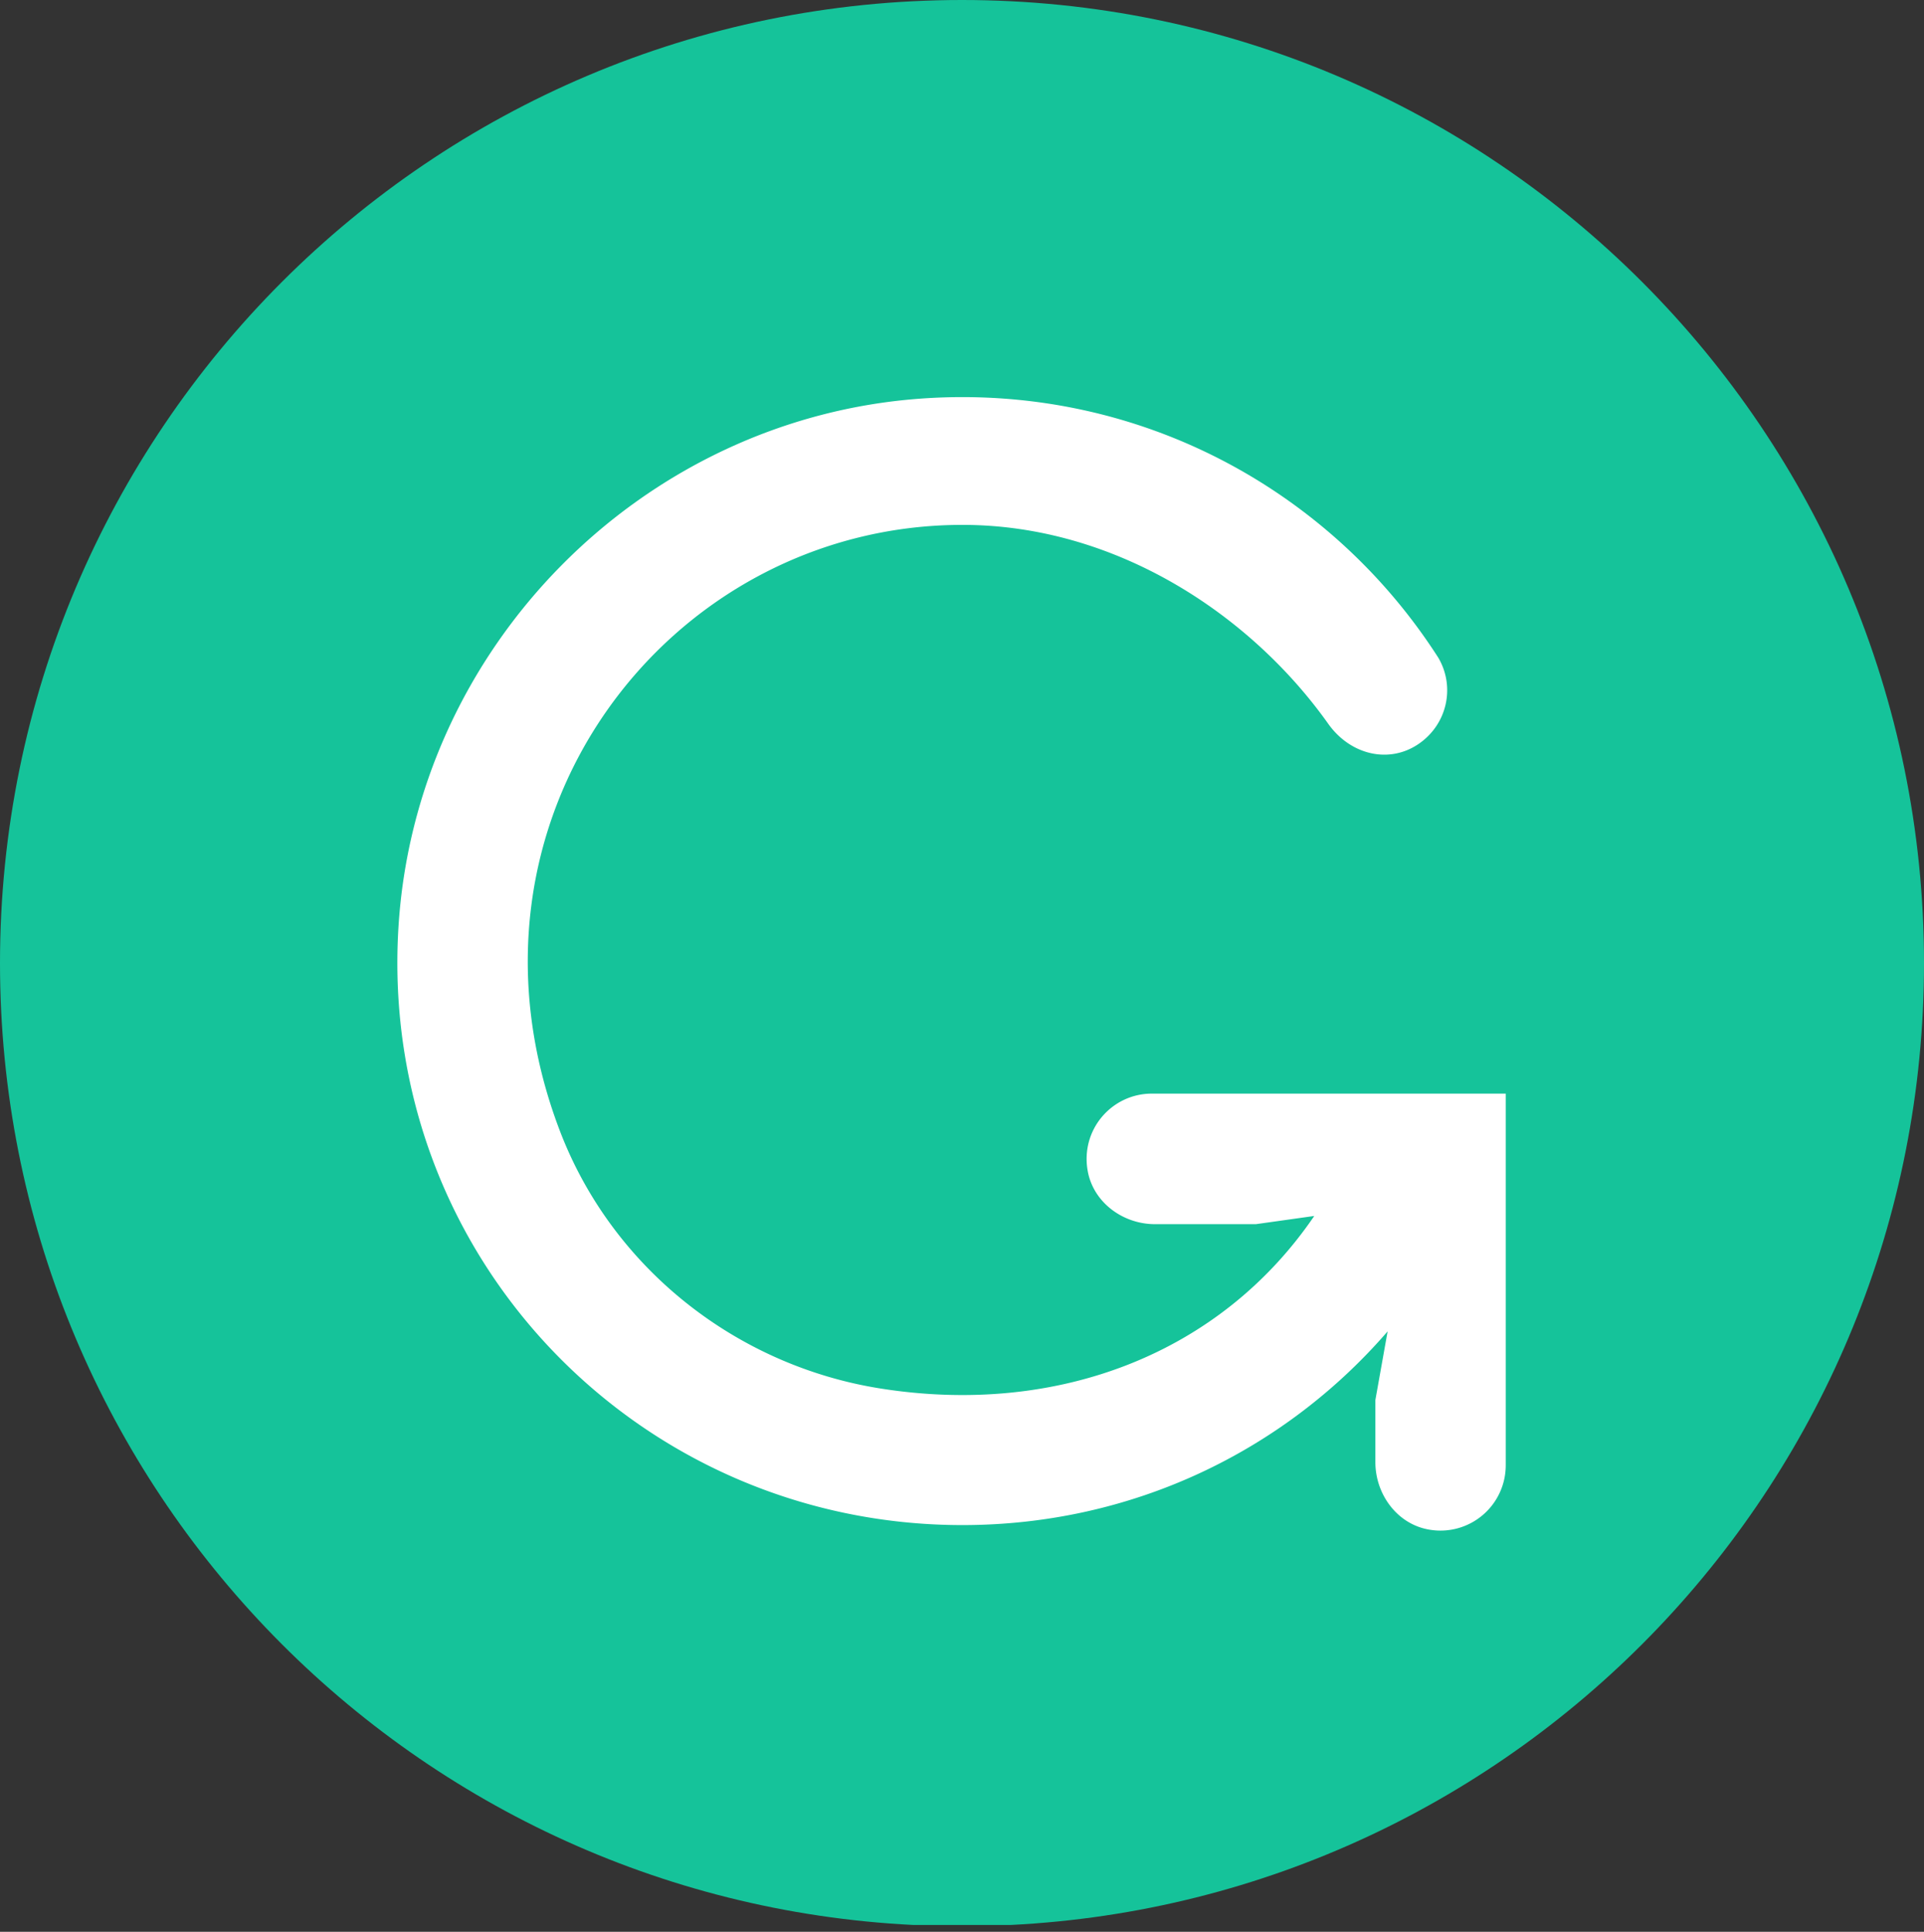<svg xmlns="http://www.w3.org/2000/svg" width="256" height="257" preserveAspectRatio="xMidYMid"><rect width="100%" height="100%" fill="#333333" stroke="none"/><path fill="#15C39A" d="M128 0c70.696 0 128 57.36 128 128.125 0 68.59-53.844 124.595-121.536 127.965h-12.928C53.849 252.72 0 196.716 0 128.125 0 57.36 57.31 0 128 0Z"/><path fill="#FFF" d="M122.864 53.004c28.743-1.927 54.304 12.295 68.529 34.522 2.25 3.878 1.158 8.808-2.581 11.403-3.94 2.736-9.124 1.53-12.087-2.645-10.277-14.479-28.217-26.456-48.669-26.456-39.241 0-69.353 39.407-53.538 80.68 6.967 18.183 23.48 31.2 42.703 34.222 23.613 3.708 45.21-4.698 57.649-22.964l-7.773 1.092h-13.413c-4.258 0-8.198-2.875-8.956-7.068-.995-5.504 3.206-10.3 8.526-10.3h47.094v49.445a8.685 8.685 0 0 1-10.29 8.539c-4.19-.758-7.057-4.706-7.057-8.964v-8.256l1.63-9.134c-13.773 15.925-33.993 25.77-56.575 25.77-42.991 0-77.559-35.614-75.057-79.233 2.151-37.485 32.44-68.139 69.865-70.653Z"/></svg>